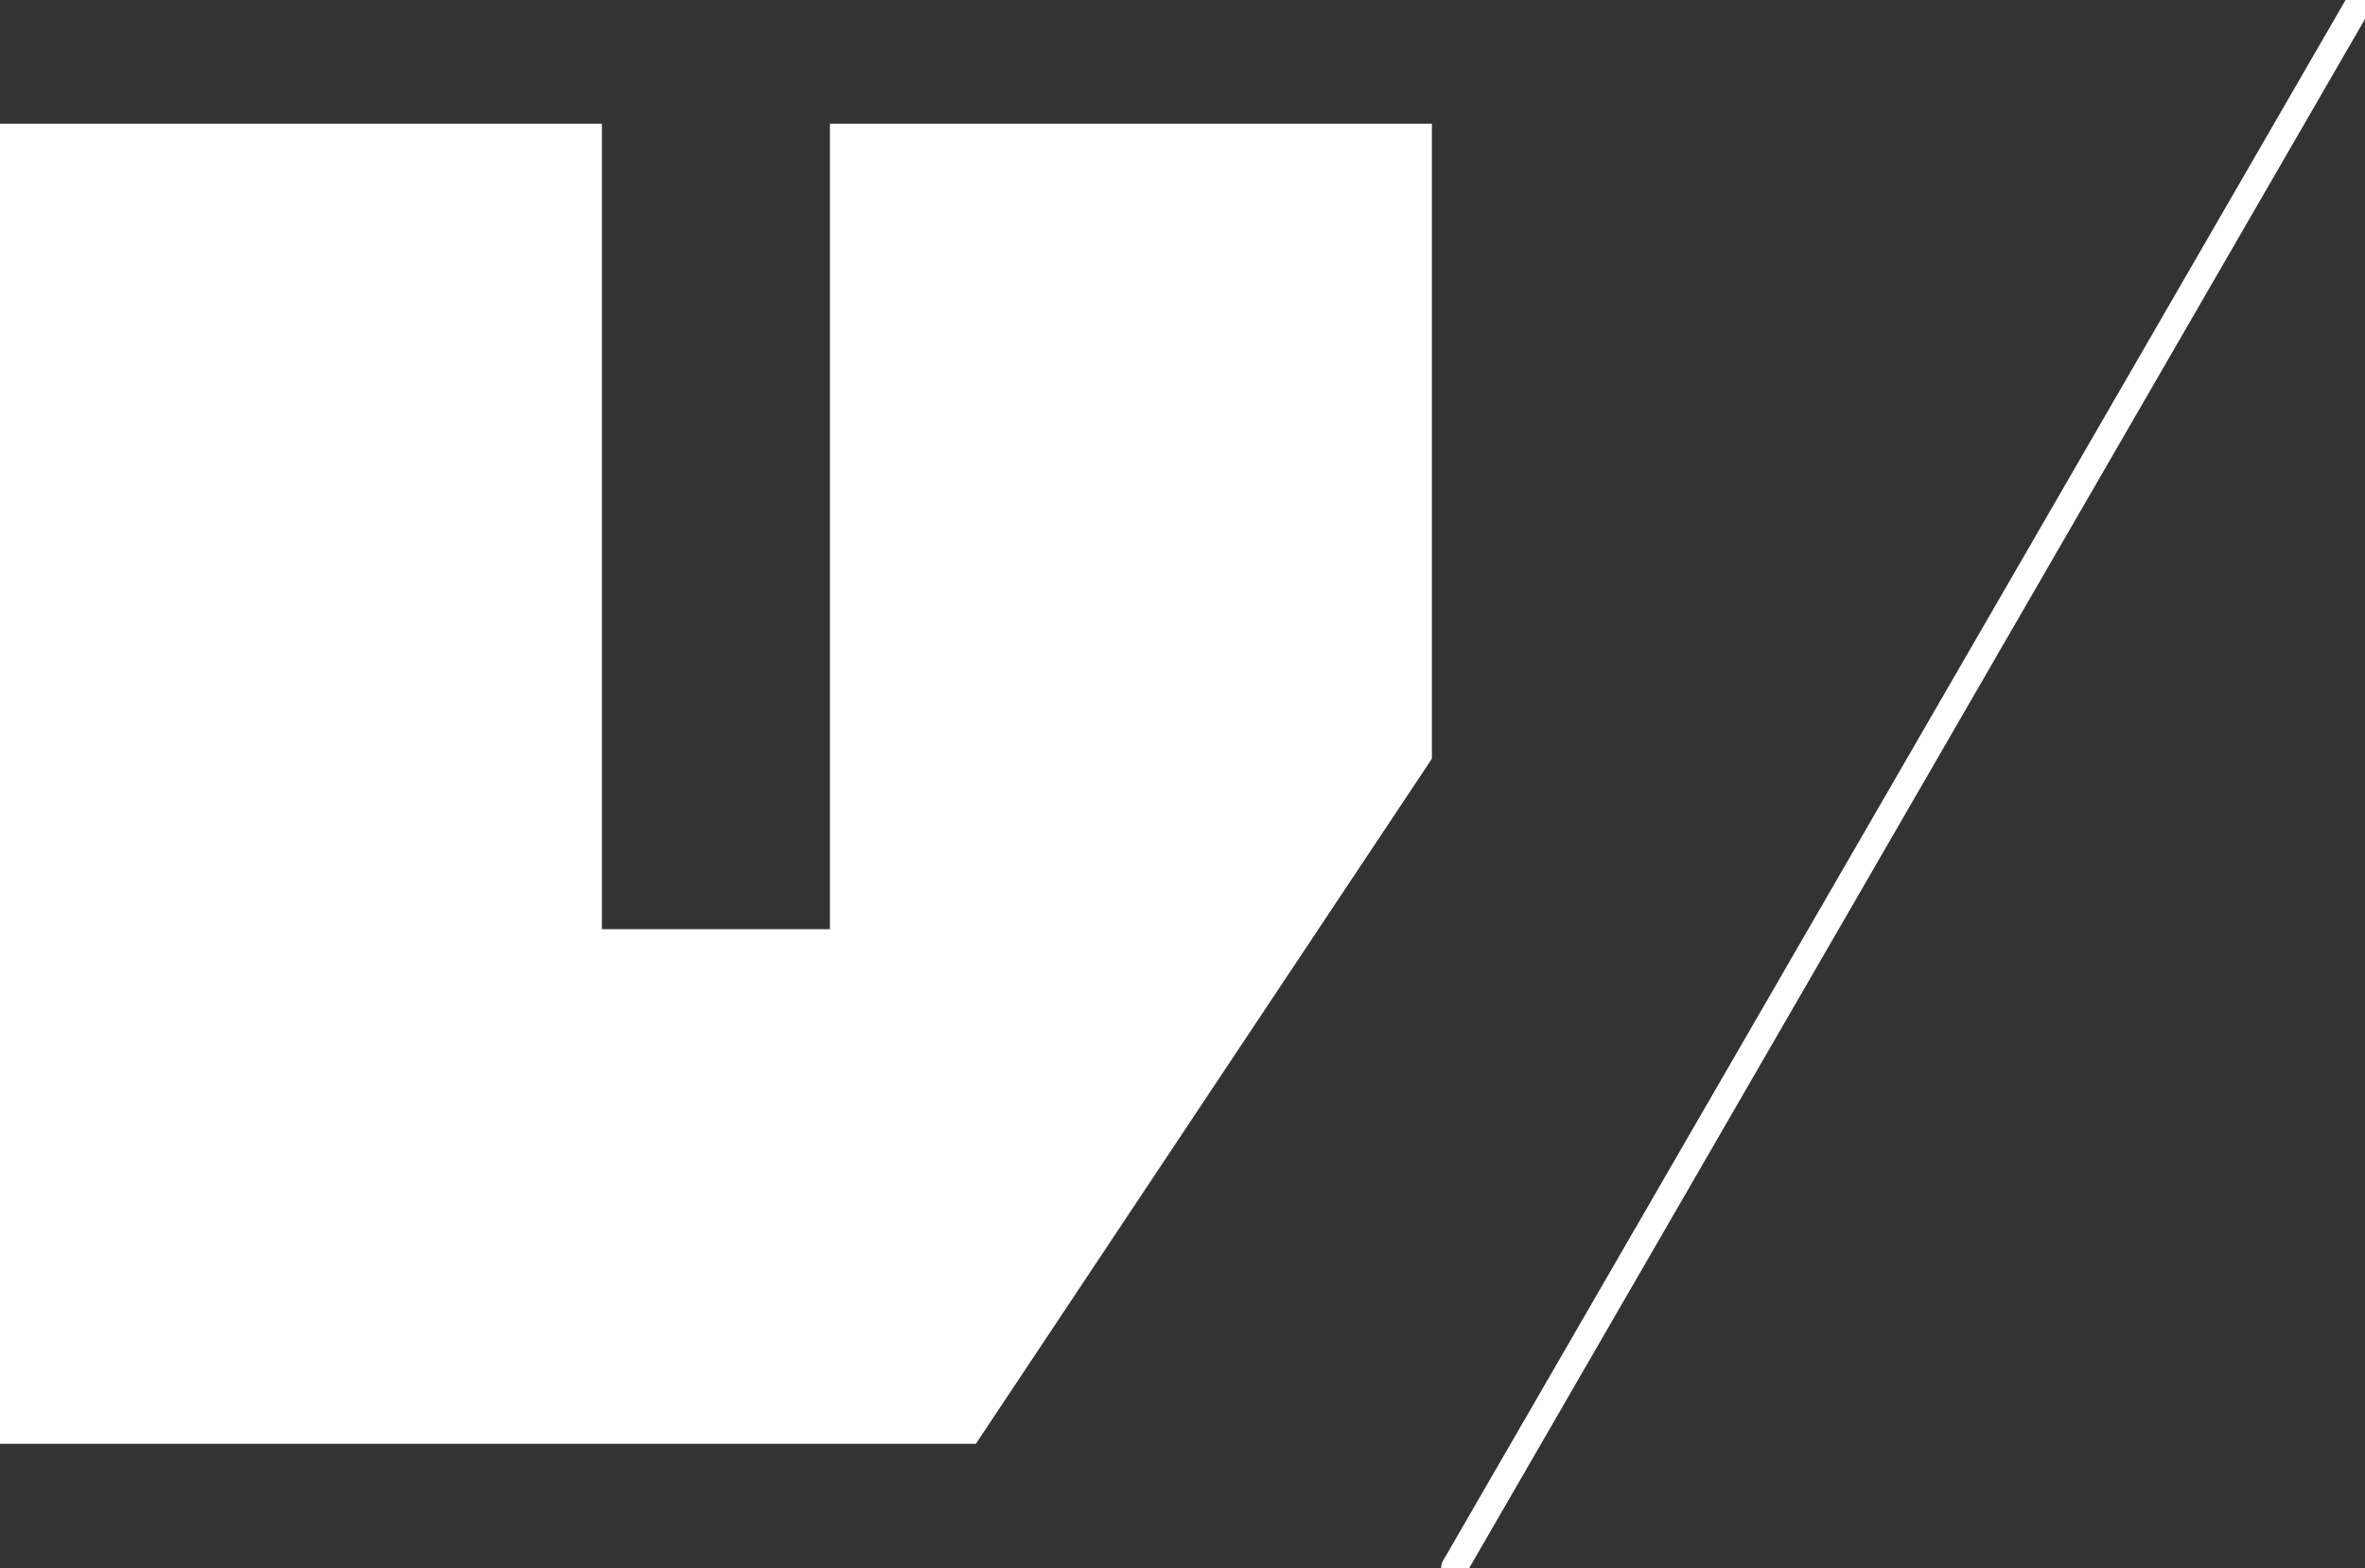 <?xml version="1.0" encoding="UTF-8"?>
<svg width="101px" height="67px" viewBox="0 0 101 67" version="1.1" xmlns="http://www.w3.org/2000/svg" xmlns:xlink="http://www.w3.org/1999/xlink">
    <rect x="0" y="0" width="101" height="67" fill="#333333" stroke="none"/>
    <!-- Generator: Sketch 47.1 (45422) - http://www.bohemiancoding.com/sketch -->
    <title>Logo</title>
    <desc>Created with Sketch.</desc>
    <defs></defs>
    <g id="Symbols" stroke="none" stroke-width="1" fill="none" fill-rule="evenodd">
        <g id="Logo">
            <path d="M100.82,0 L62.11,66.96" id="Stroke-1" stroke="#FFFFFF" stroke-width="1.125" stroke-linecap="round"></path>
            <polyline id="Fill-2" fill="#FFFFFF" points="35.444 5.284 35.444 39.694 25.705 39.694 25.705 5.284 0 5.284 0 61.678 41.675 61.678 61.151 32.411 61.151 5.284 35.444 5.284"></polyline>
        </g>
    </g>
</svg>